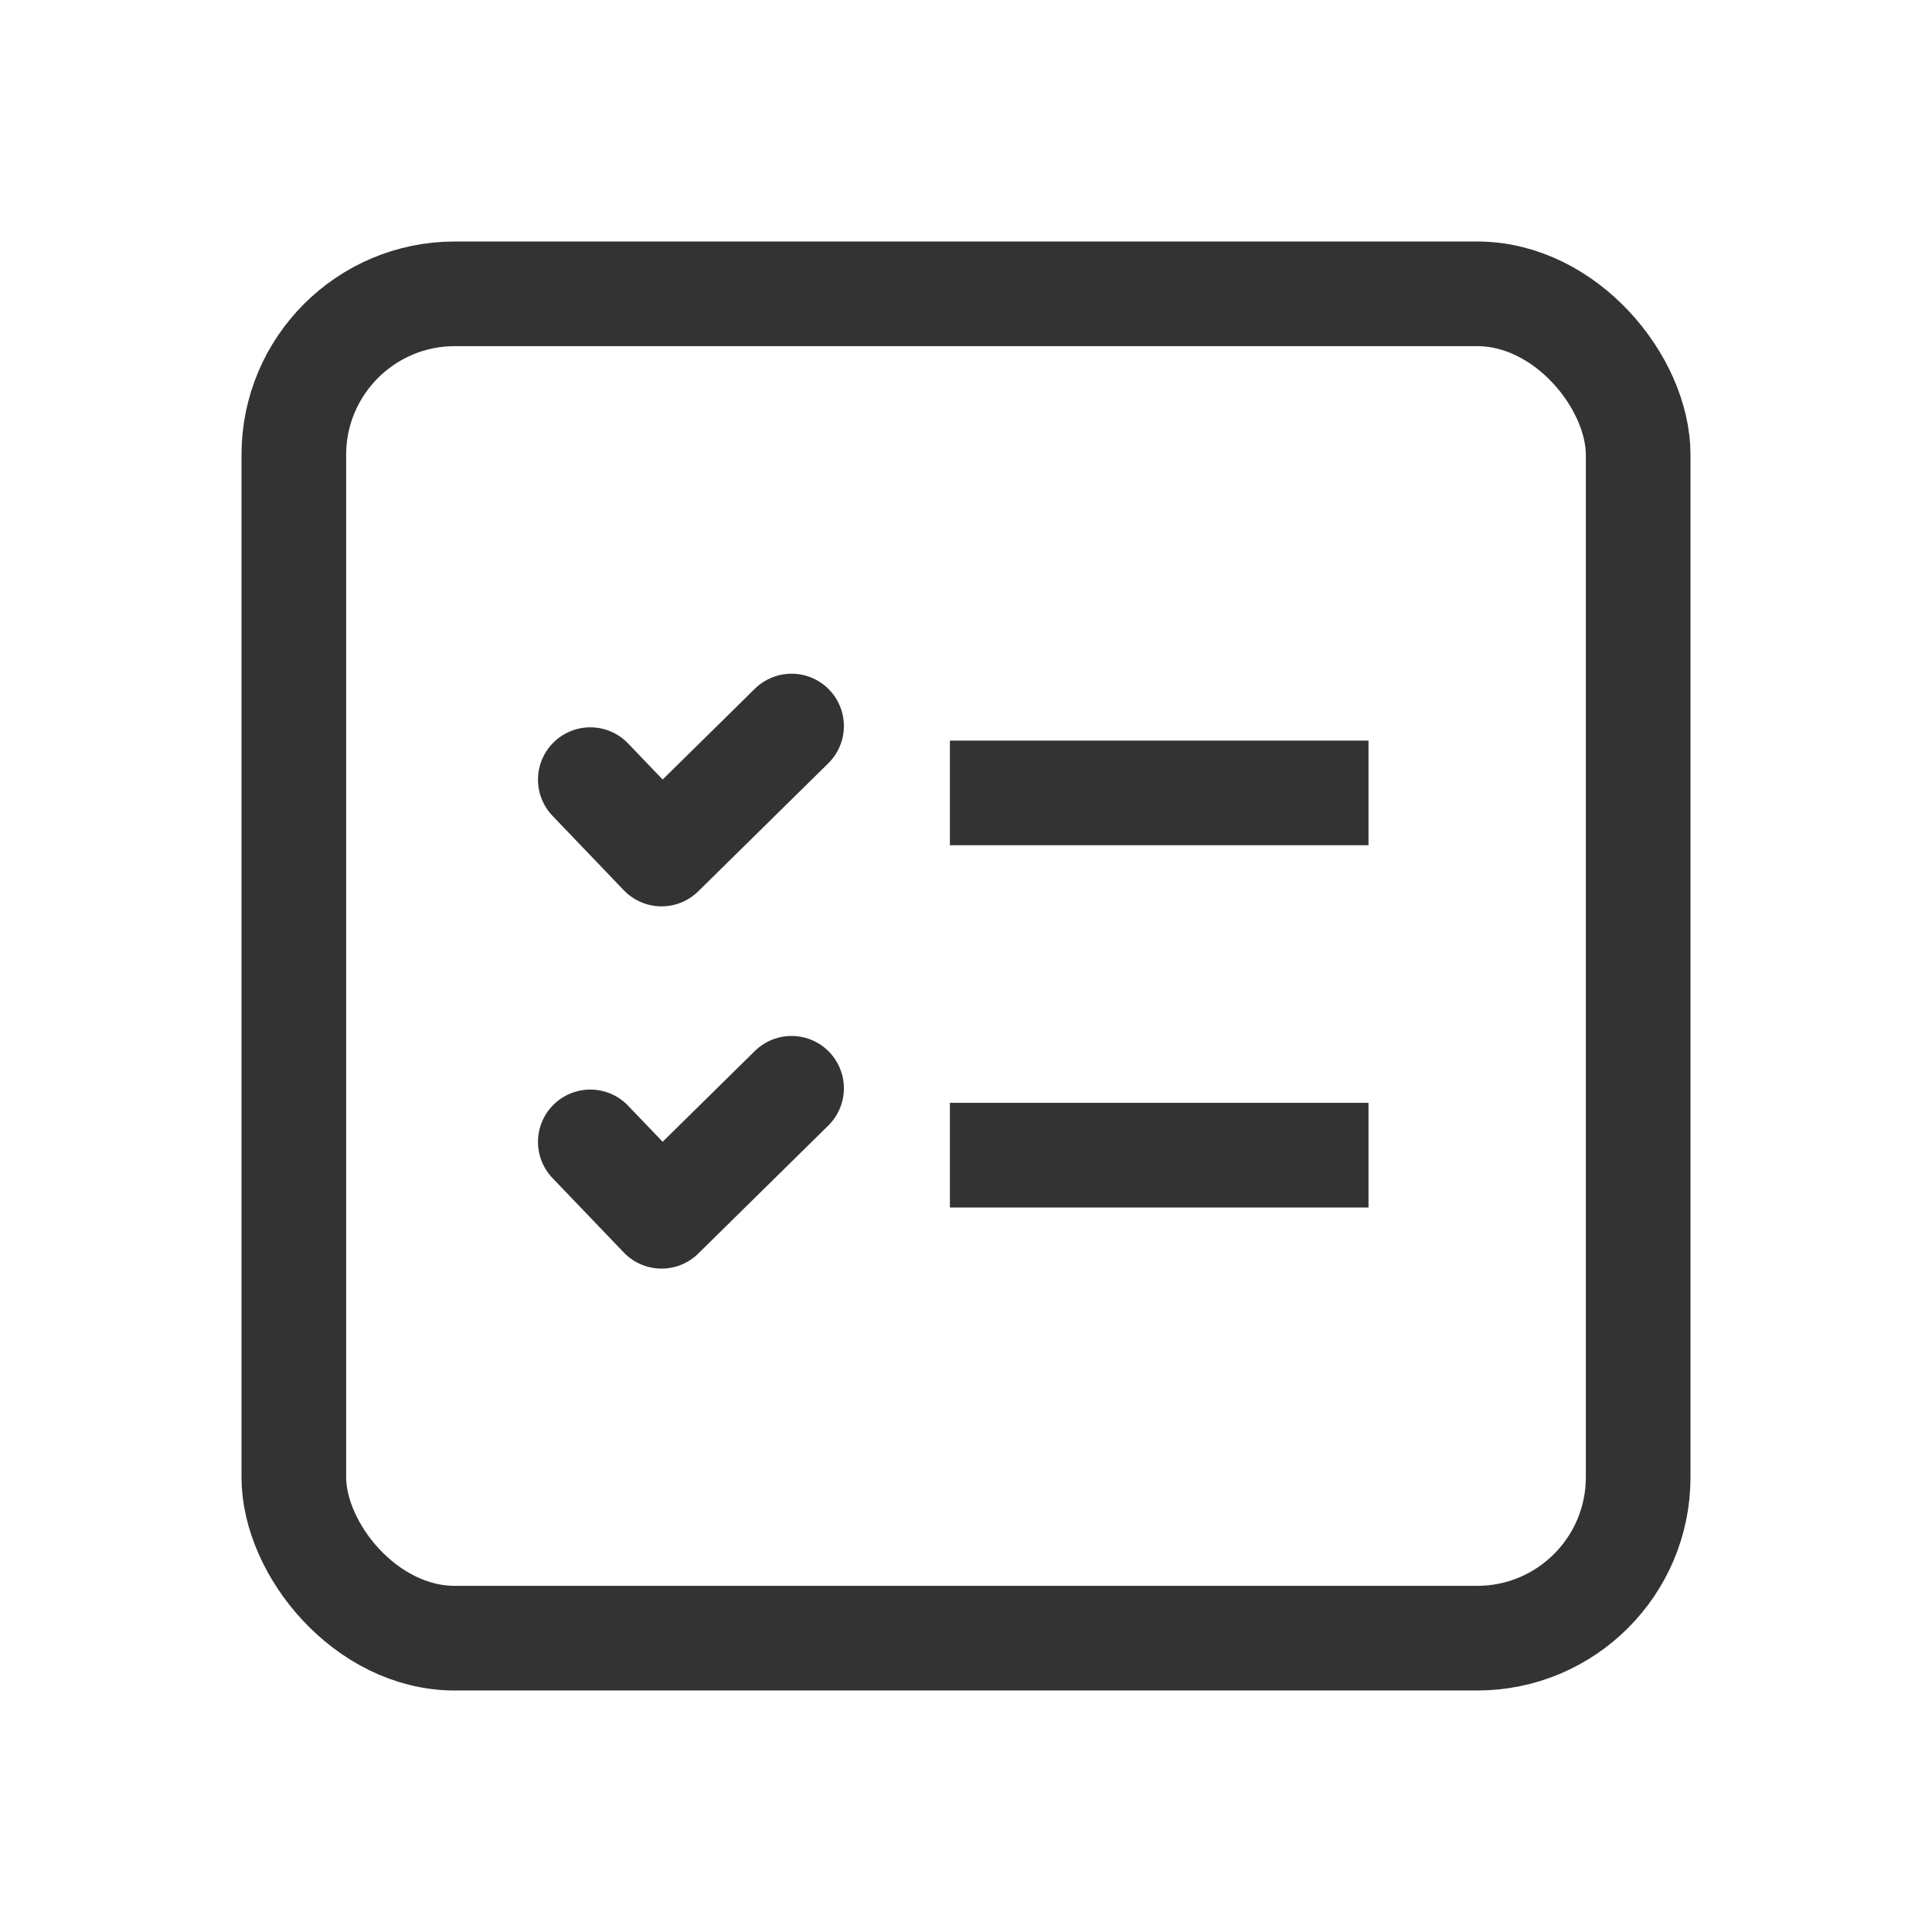 <svg width="24" height="24" viewBox="0 0 24 24" xmlns="http://www.w3.org/2000/svg">
    <g fill="none" fill-rule="evenodd">
        <path d="M0 0h24v24H0z"/>
        <rect stroke="#333" stroke-width="1.3" x="3.65" y="3.65" width="16.7" height="16.7" rx="2"/>
        <path fill="#333" d="M11.8 9.2H17v1.3h-5.2z"/>
        <path stroke="#333" stroke-width="1.3" stroke-linecap="round" stroke-linejoin="round" d="m7.333 9.685.885.924 1.615-1.59"/>
        <path fill="#333" d="M11.8 13.7H17V15h-5.2z"/>
        <path stroke="#333" stroke-width="1.3" stroke-linecap="round" stroke-linejoin="round" d="m7.333 14.185.885.924 1.615-1.59"/>
    </g>
</svg>
